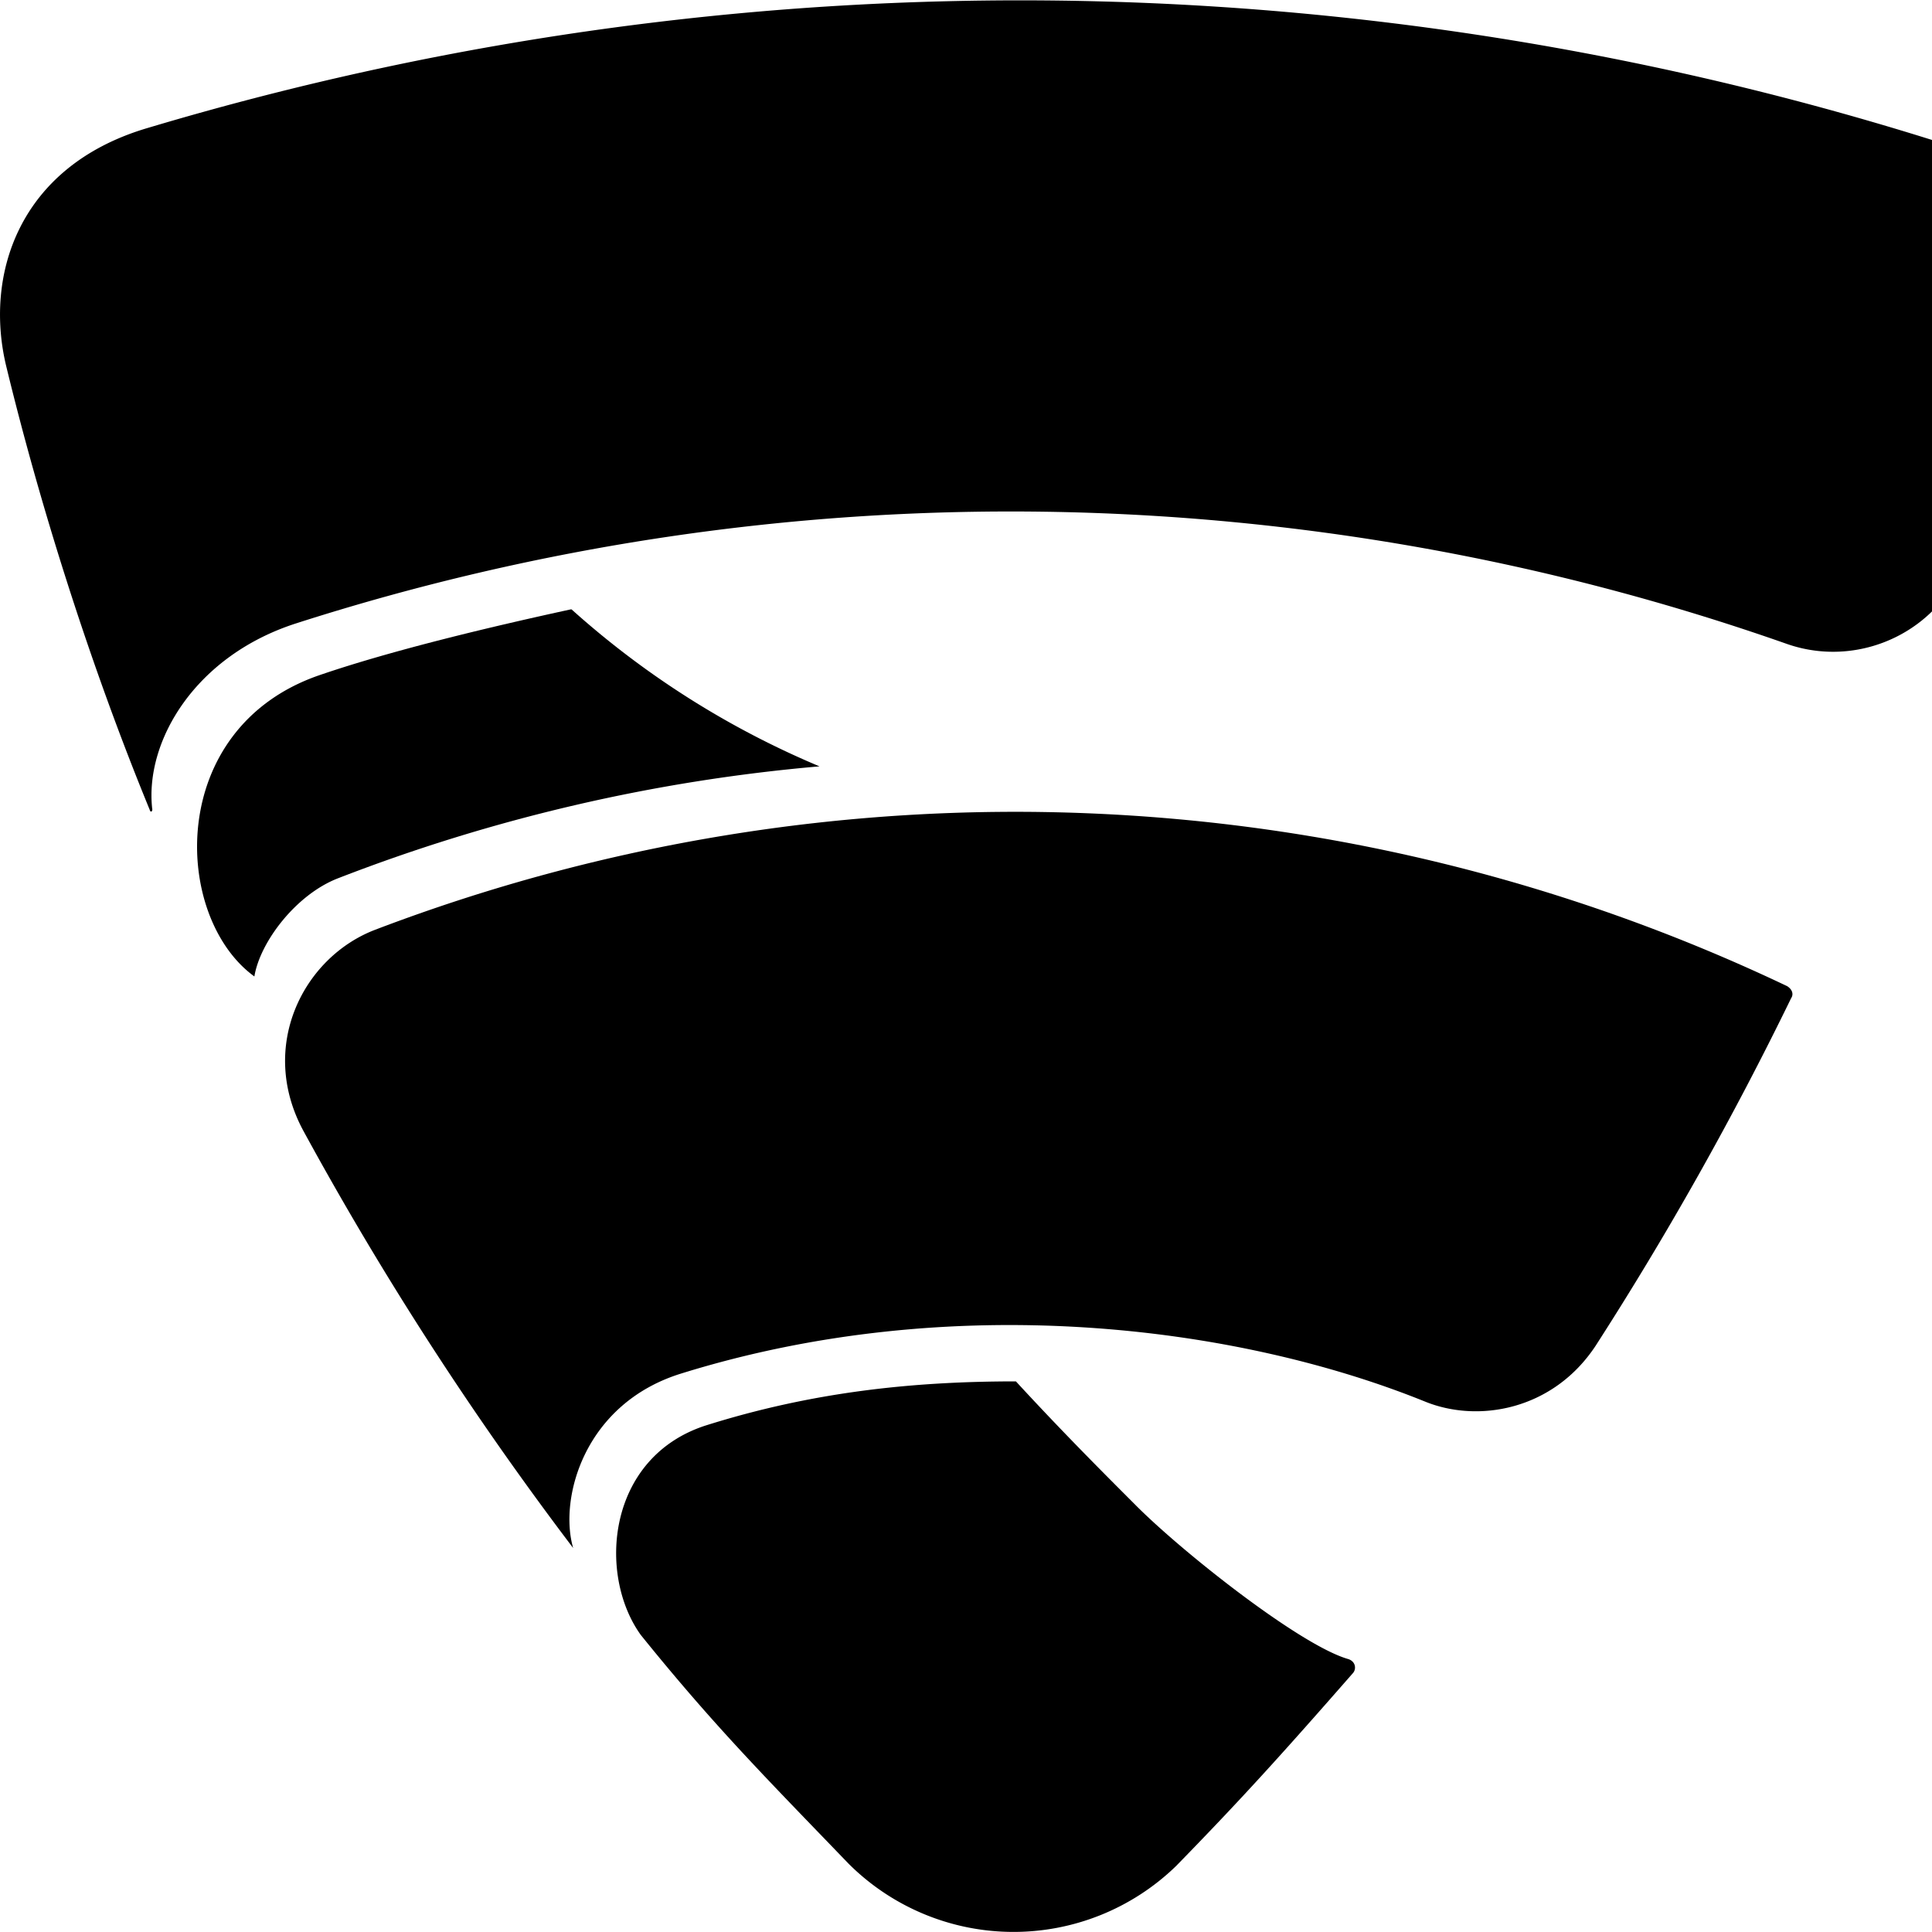 <svg xmlns="http://www.w3.org/2000/svg" aria-labelledby="simpleicons-fsecure-icon" role="img" viewBox="0 0 24 24"><title id="simpleicons-fsecure-icon">F-Secure icon</title><path d="M25.49 2.24A37.85 37.85 0 0 0 1.8 1.6C.23 2.08-.2 3.42.08 4.56c.42 1.73 1.04 3.7 1.78 5.5.01.04.04.02.03-.02-.09-.84.54-1.9 1.8-2.3A29.06 29.06 0 0 1 22.2 8c.92.32 1.95-.18 2.24-1.13a38.82 38.82 0 0 0 1.12-4.49c.01-.07-.05-.12-.08-.13zm0 0"/><path d="M7.09 7.57c-.92.2-2.2.5-3.13.82-1.9.66-1.82 3-.8 3.74.07-.43.52-1.02 1.04-1.22a21.7 21.7 0 0 1 5.98-1.39A10.95 10.95 0 0 1 7.1 7.57zm0 0"/><path d="M22.2 12.25a22.31 22.31 0 0 0-17.54-.7c-.89.34-1.46 1.45-.89 2.5a41.18 41.18 0 0 0 3.35 5.18c-.18-.62.14-1.8 1.35-2.17 3.35-1.04 6.88-.6 9.23.35.66.27 1.59.11 2.12-.69a41.77 41.77 0 0 0 2.43-4.32c.04-.06 0-.12-.05-.15zm0 0"/><path d="M16.75 20.61c-.6-.17-2.09-1.35-2.66-1.93-.37-.37-.9-.9-1.47-1.52-1.28 0-2.53.13-3.86.55-1.22.4-1.34 1.85-.8 2.6.92 1.14 1.55 1.77 2.58 2.84a2.9 2.9 0 0 0 4.07.03c.8-.82 1.29-1.36 2.2-2.4.04-.05.03-.14-.06-.17zm0 0"/></svg>
